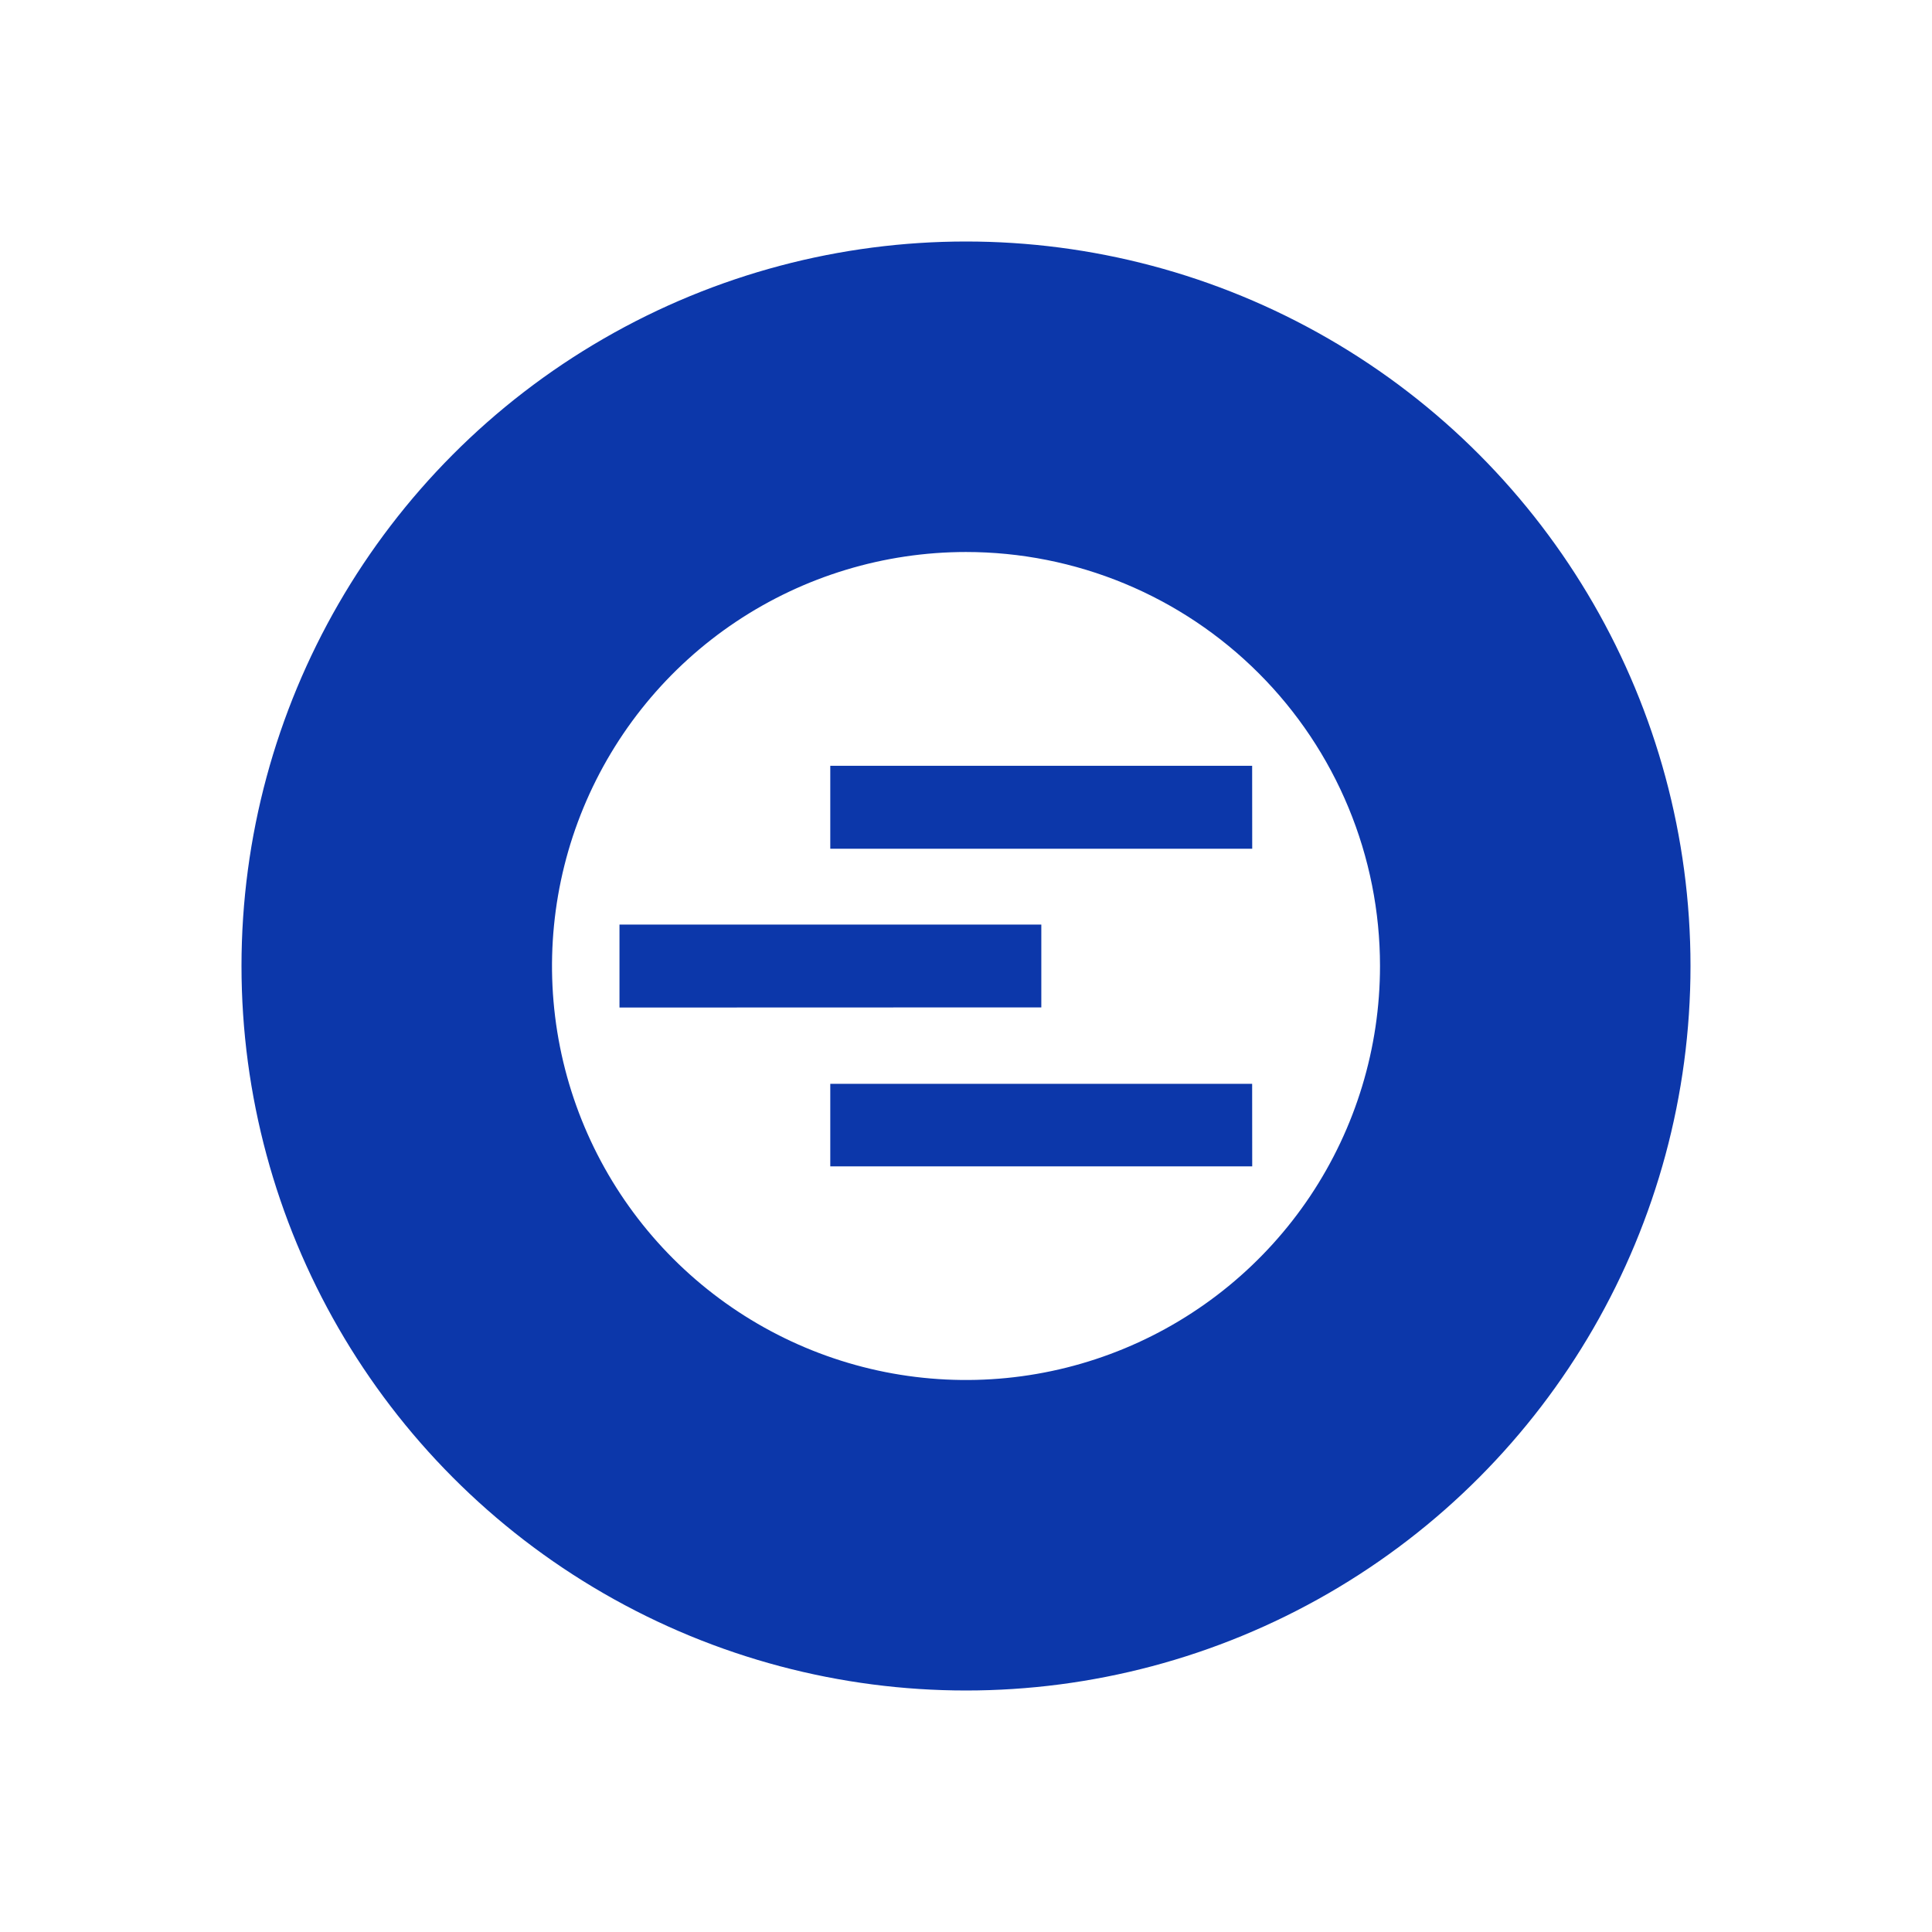 <svg width="56" height="56" viewBox="0 0 56 56" fill="none" xmlns="http://www.w3.org/2000/svg">
<g filter="url(#filter0_d_141_1784)">
<circle cx="28" cy="26" r="22.5" fill="#0C37AA" stroke="white" stroke-width="3"/>
<path d="M27.998 14C25.624 14.001 23.305 14.705 21.331 16.023C19.358 17.342 17.821 19.217 16.913 21.409C16.005 23.602 15.768 26.015 16.231 28.343C16.694 30.67 17.837 32.808 19.515 34.486C21.194 36.164 23.332 37.307 25.66 37.77C27.988 38.232 30.4 37.995 32.593 37.086C34.785 36.178 36.659 34.64 37.978 32.667C39.296 30.693 40 28.373 40 26C40 24.424 39.69 22.863 39.086 21.407C38.483 19.951 37.599 18.628 36.484 17.514C35.37 16.4 34.047 15.516 32.591 14.913C31.134 14.31 29.574 14 27.998 14ZM17.956 27.204V24.8H30.183V27.2L17.956 27.204ZM36.296 31.808H24.066V29.415H36.294L36.296 31.808ZM36.296 22.601H24.066V20.197H36.294L36.296 22.601Z" fill="white"/>
</g>
<defs>
<filter id="filter0_d_141_1784" x="0" y="0" width="56" height="56" filterUnits="userSpaceOnUse" color-interpolation-filters="sRGB">
<feFlood flood-opacity="0" result="BackgroundImageFix"/>
<feColorMatrix in="SourceAlpha" type="matrix" values="0 0 0 0 0 0 0 0 0 0 0 0 0 0 0 0 0 0 127 0" result="hardAlpha"/>
<feOffset dy="2"/>
<feGaussianBlur stdDeviation="2"/>
<feComposite in2="hardAlpha" operator="out"/>
<feColorMatrix type="matrix" values="0 0 0 0 0.039 0 0 0 0 0.204 0 0 0 0 0.25 0 0 0 0.05 0"/>
<feBlend mode="normal" in2="BackgroundImageFix" result="effect1_dropShadow_141_1784"/>
<feBlend mode="normal" in="SourceGraphic" in2="effect1_dropShadow_141_1784" result="shape"/>
</filter>
</defs>
</svg>
